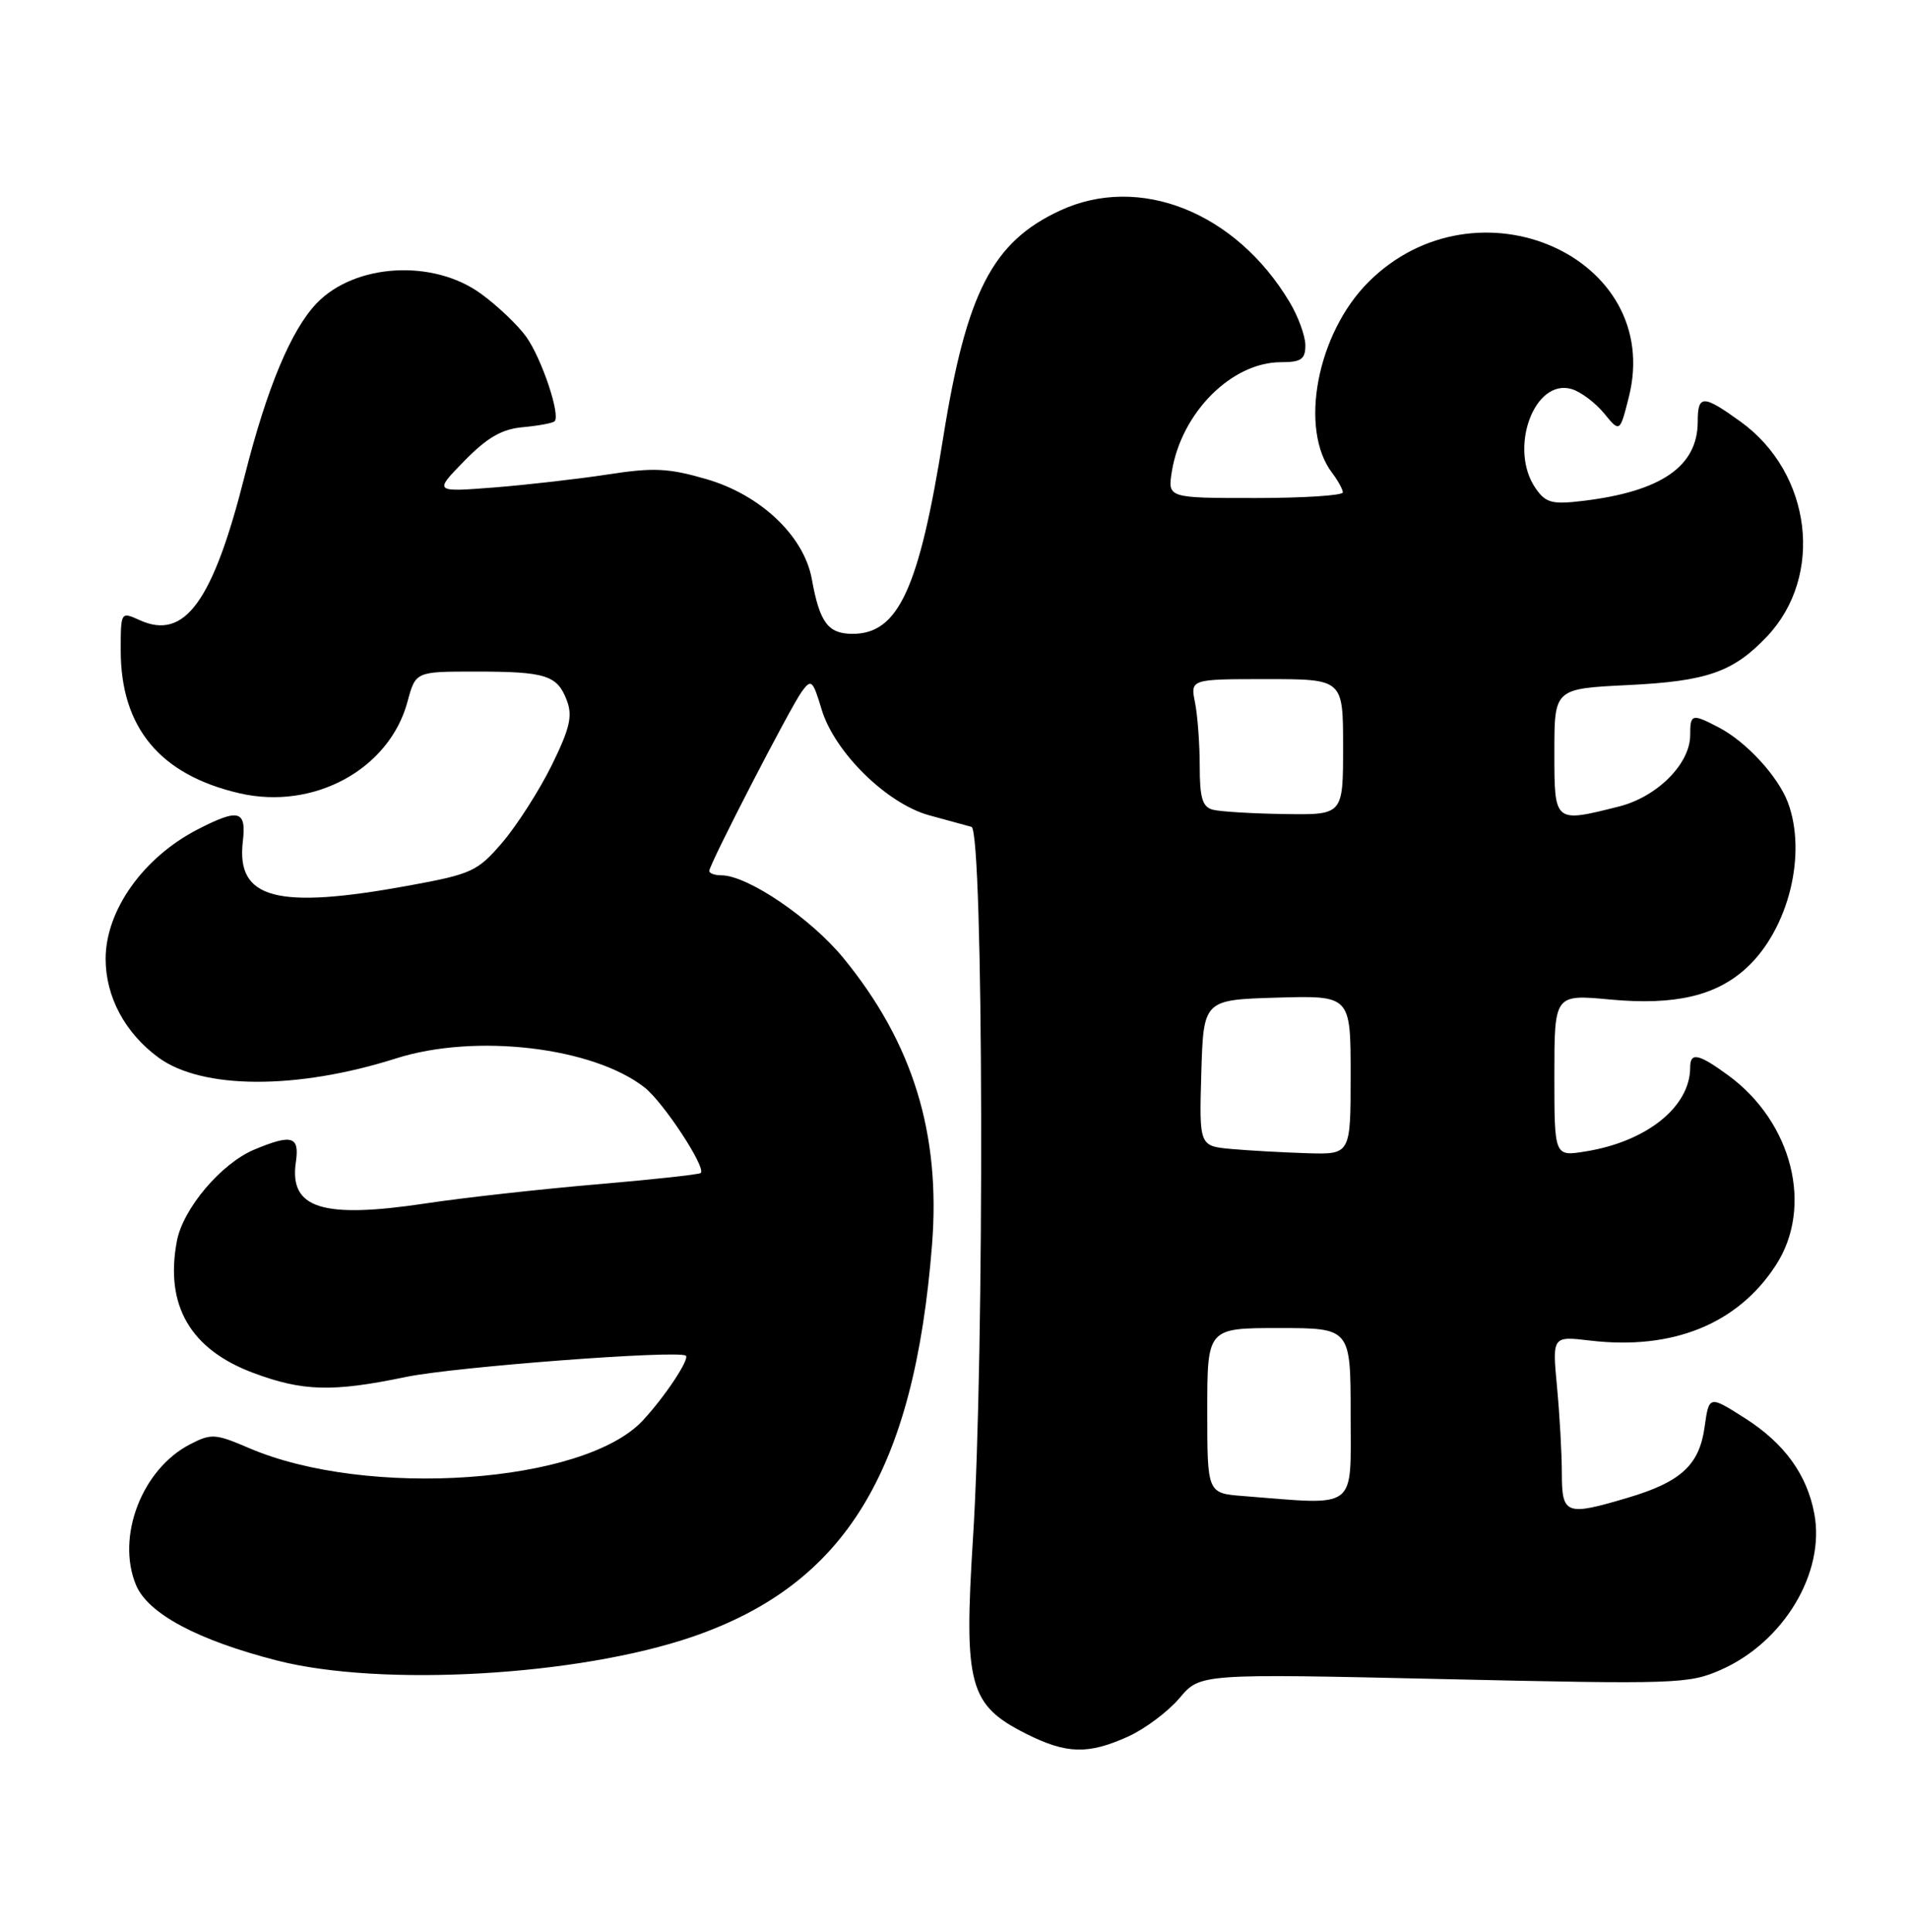 <?xml version="1.0" encoding="UTF-8" standalone="no"?>
<!DOCTYPE svg PUBLIC "-//W3C//DTD SVG 1.1//EN" "http://www.w3.org/Graphics/SVG/1.1/DTD/svg11.dtd" >
<svg xmlns="http://www.w3.org/2000/svg" xmlns:xlink="http://www.w3.org/1999/xlink" version="1.1" viewBox="0 0 253 256">
 <g >
 <path fill="currentColor"
d=" M 149.54 230.12 C 151.76 229.11 154.81 226.82 156.32 225.04 C 159.05 221.79 159.05 221.79 191.35 222.52 C 222.12 223.22 223.85 223.16 228.07 221.29 C 236.41 217.61 241.92 208.40 240.45 200.60 C 239.48 195.40 236.46 191.25 231.25 187.94 C 226.50 184.92 226.50 184.92 225.91 189.12 C 225.21 194.16 222.77 196.40 215.72 198.49 C 207.52 200.93 207.00 200.73 206.99 195.25 C 206.99 192.64 206.70 187.48 206.35 183.78 C 205.72 177.06 205.72 177.06 210.76 177.66 C 221.69 178.95 230.32 175.45 235.36 167.66 C 240.36 159.96 237.55 148.75 229.06 142.52 C 225.11 139.63 224.00 139.40 224.00 141.45 C 224.00 146.68 218.24 151.30 210.09 152.60 C 206.00 153.26 206.00 153.26 206.00 142.51 C 206.00 131.77 206.00 131.77 213.39 132.46 C 221.98 133.26 227.46 131.98 231.51 128.23 C 237.05 123.09 239.51 113.14 236.94 106.32 C 235.63 102.87 231.43 98.30 227.80 96.41 C 224.22 94.54 224.00 94.60 224.00 97.42 C 224.00 101.22 219.63 105.60 214.57 106.88 C 205.94 109.05 206.00 109.10 206.00 99.63 C 206.00 91.27 206.00 91.27 215.75 90.79 C 226.25 90.28 229.71 89.07 234.19 84.34 C 241.77 76.33 240.11 62.71 230.72 55.91 C 225.71 52.29 225.00 52.28 225.00 55.87 C 225.00 61.80 220.18 65.13 209.79 66.38 C 205.71 66.87 204.87 66.65 203.54 64.75 C 199.88 59.53 203.32 50.05 208.33 51.57 C 209.52 51.94 211.44 53.38 212.59 54.78 C 214.68 57.33 214.68 57.33 215.87 52.62 C 220.55 34.03 195.68 23.06 181.35 37.39 C 174.54 44.20 172.13 56.84 176.54 62.66 C 177.31 63.67 177.95 64.84 177.97 65.25 C 177.99 65.66 172.77 66.00 166.37 66.00 C 154.74 66.00 154.74 66.00 155.31 62.46 C 156.58 54.68 163.23 48.01 169.75 48.00 C 172.45 48.00 173.00 47.62 173.00 45.75 C 172.99 44.51 172.05 41.92 170.89 40.00 C 163.76 28.11 151.01 23.03 140.50 27.90 C 131.53 32.05 128.08 38.74 125.00 58.00 C 121.80 78.05 119.05 84.00 113.00 84.00 C 109.74 84.00 108.63 82.51 107.59 76.74 C 106.55 71.03 100.81 65.58 93.60 63.49 C 88.61 62.04 86.62 61.94 80.60 62.87 C 76.70 63.47 69.90 64.25 65.50 64.60 C 57.50 65.22 57.50 65.22 61.54 61.08 C 64.60 57.96 66.51 56.86 69.33 56.61 C 71.38 56.42 73.26 56.07 73.50 55.83 C 74.31 55.02 71.80 47.54 69.76 44.66 C 68.65 43.10 65.93 40.51 63.72 38.91 C 57.37 34.31 47.04 34.92 41.97 40.19 C 38.59 43.71 35.37 51.41 32.45 62.98 C 28.22 79.76 24.48 84.91 18.50 82.18 C 16.01 81.05 16.00 81.06 16.00 86.21 C 16.00 96.43 21.22 102.70 31.75 105.13 C 41.59 107.40 51.59 101.95 54.00 93.01 C 55.08 89.00 55.08 89.00 62.96 89.00 C 72.34 89.00 73.85 89.47 75.12 92.82 C 75.91 94.88 75.52 96.54 73.11 101.44 C 71.46 104.77 68.53 109.35 66.60 111.62 C 63.28 115.49 62.55 115.83 54.14 117.37 C 36.66 120.57 31.30 119.14 32.18 111.54 C 32.67 107.38 31.67 107.10 26.21 109.91 C 19.00 113.62 14.00 120.64 14.00 127.07 C 14.00 132.10 16.57 136.90 21.00 140.15 C 26.79 144.39 39.35 144.44 52.50 140.26 C 63.01 136.92 78.61 138.76 85.44 144.13 C 87.94 146.10 93.61 154.74 92.87 155.45 C 92.67 155.65 86.42 156.33 79.00 156.96 C 71.58 157.60 61.45 158.72 56.50 159.47 C 42.70 161.55 38.31 160.16 39.21 154.01 C 39.72 150.57 38.70 150.26 33.70 152.35 C 29.32 154.18 24.24 160.18 23.44 164.48 C 21.84 172.99 25.22 178.82 33.56 181.94 C 40.14 184.40 44.08 184.50 53.80 182.48 C 60.17 181.15 89.84 178.89 90.89 179.66 C 91.45 180.07 88.13 185.09 85.19 188.25 C 77.39 196.63 48.65 198.64 32.97 191.89 C 28.54 189.99 27.99 189.95 25.18 191.41 C 18.82 194.69 15.37 203.66 18.02 210.04 C 19.59 213.84 26.17 217.36 36.76 220.07 C 50.59 223.60 76.67 222.10 91.80 216.90 C 112.03 209.94 121.14 195.04 123.52 165.00 C 124.69 150.23 120.98 138.21 111.79 126.98 C 107.46 121.69 99.07 116.00 95.61 116.00 C 94.73 116.00 94.00 115.74 94.00 115.42 C 94.00 114.54 104.73 93.76 106.27 91.64 C 107.51 89.94 107.72 90.13 108.88 93.99 C 110.58 99.68 117.53 106.51 123.16 108.05 C 125.54 108.70 128.06 109.39 128.75 109.58 C 130.35 110.04 130.50 179.51 128.95 203.84 C 127.72 223.33 128.43 225.95 135.96 229.75 C 141.34 232.46 144.21 232.54 149.54 230.12 Z  M 164.75 198.26 C 160.00 197.89 160.00 197.89 160.00 186.95 C 160.00 176.00 160.00 176.00 169.50 176.00 C 179.00 176.00 179.00 176.00 179.00 187.50 C 179.00 200.29 180.08 199.47 164.75 198.26 Z  M 163.21 152.27 C 158.93 151.88 158.93 151.88 159.21 142.19 C 159.50 132.50 159.50 132.50 169.25 132.21 C 179.00 131.93 179.00 131.93 179.00 142.46 C 179.00 153.00 179.00 153.00 173.25 152.83 C 170.09 152.73 165.57 152.48 163.21 152.27 Z  M 160.75 107.31 C 159.36 106.95 159.00 105.76 159.00 101.55 C 159.00 98.64 158.72 94.84 158.38 93.12 C 157.75 90.00 157.75 90.00 167.88 90.00 C 178.00 90.00 178.00 90.00 178.00 99.00 C 178.00 108.00 178.00 108.00 170.25 107.88 C 165.99 107.82 161.71 107.56 160.75 107.31 Z "/>
</g>
</svg>